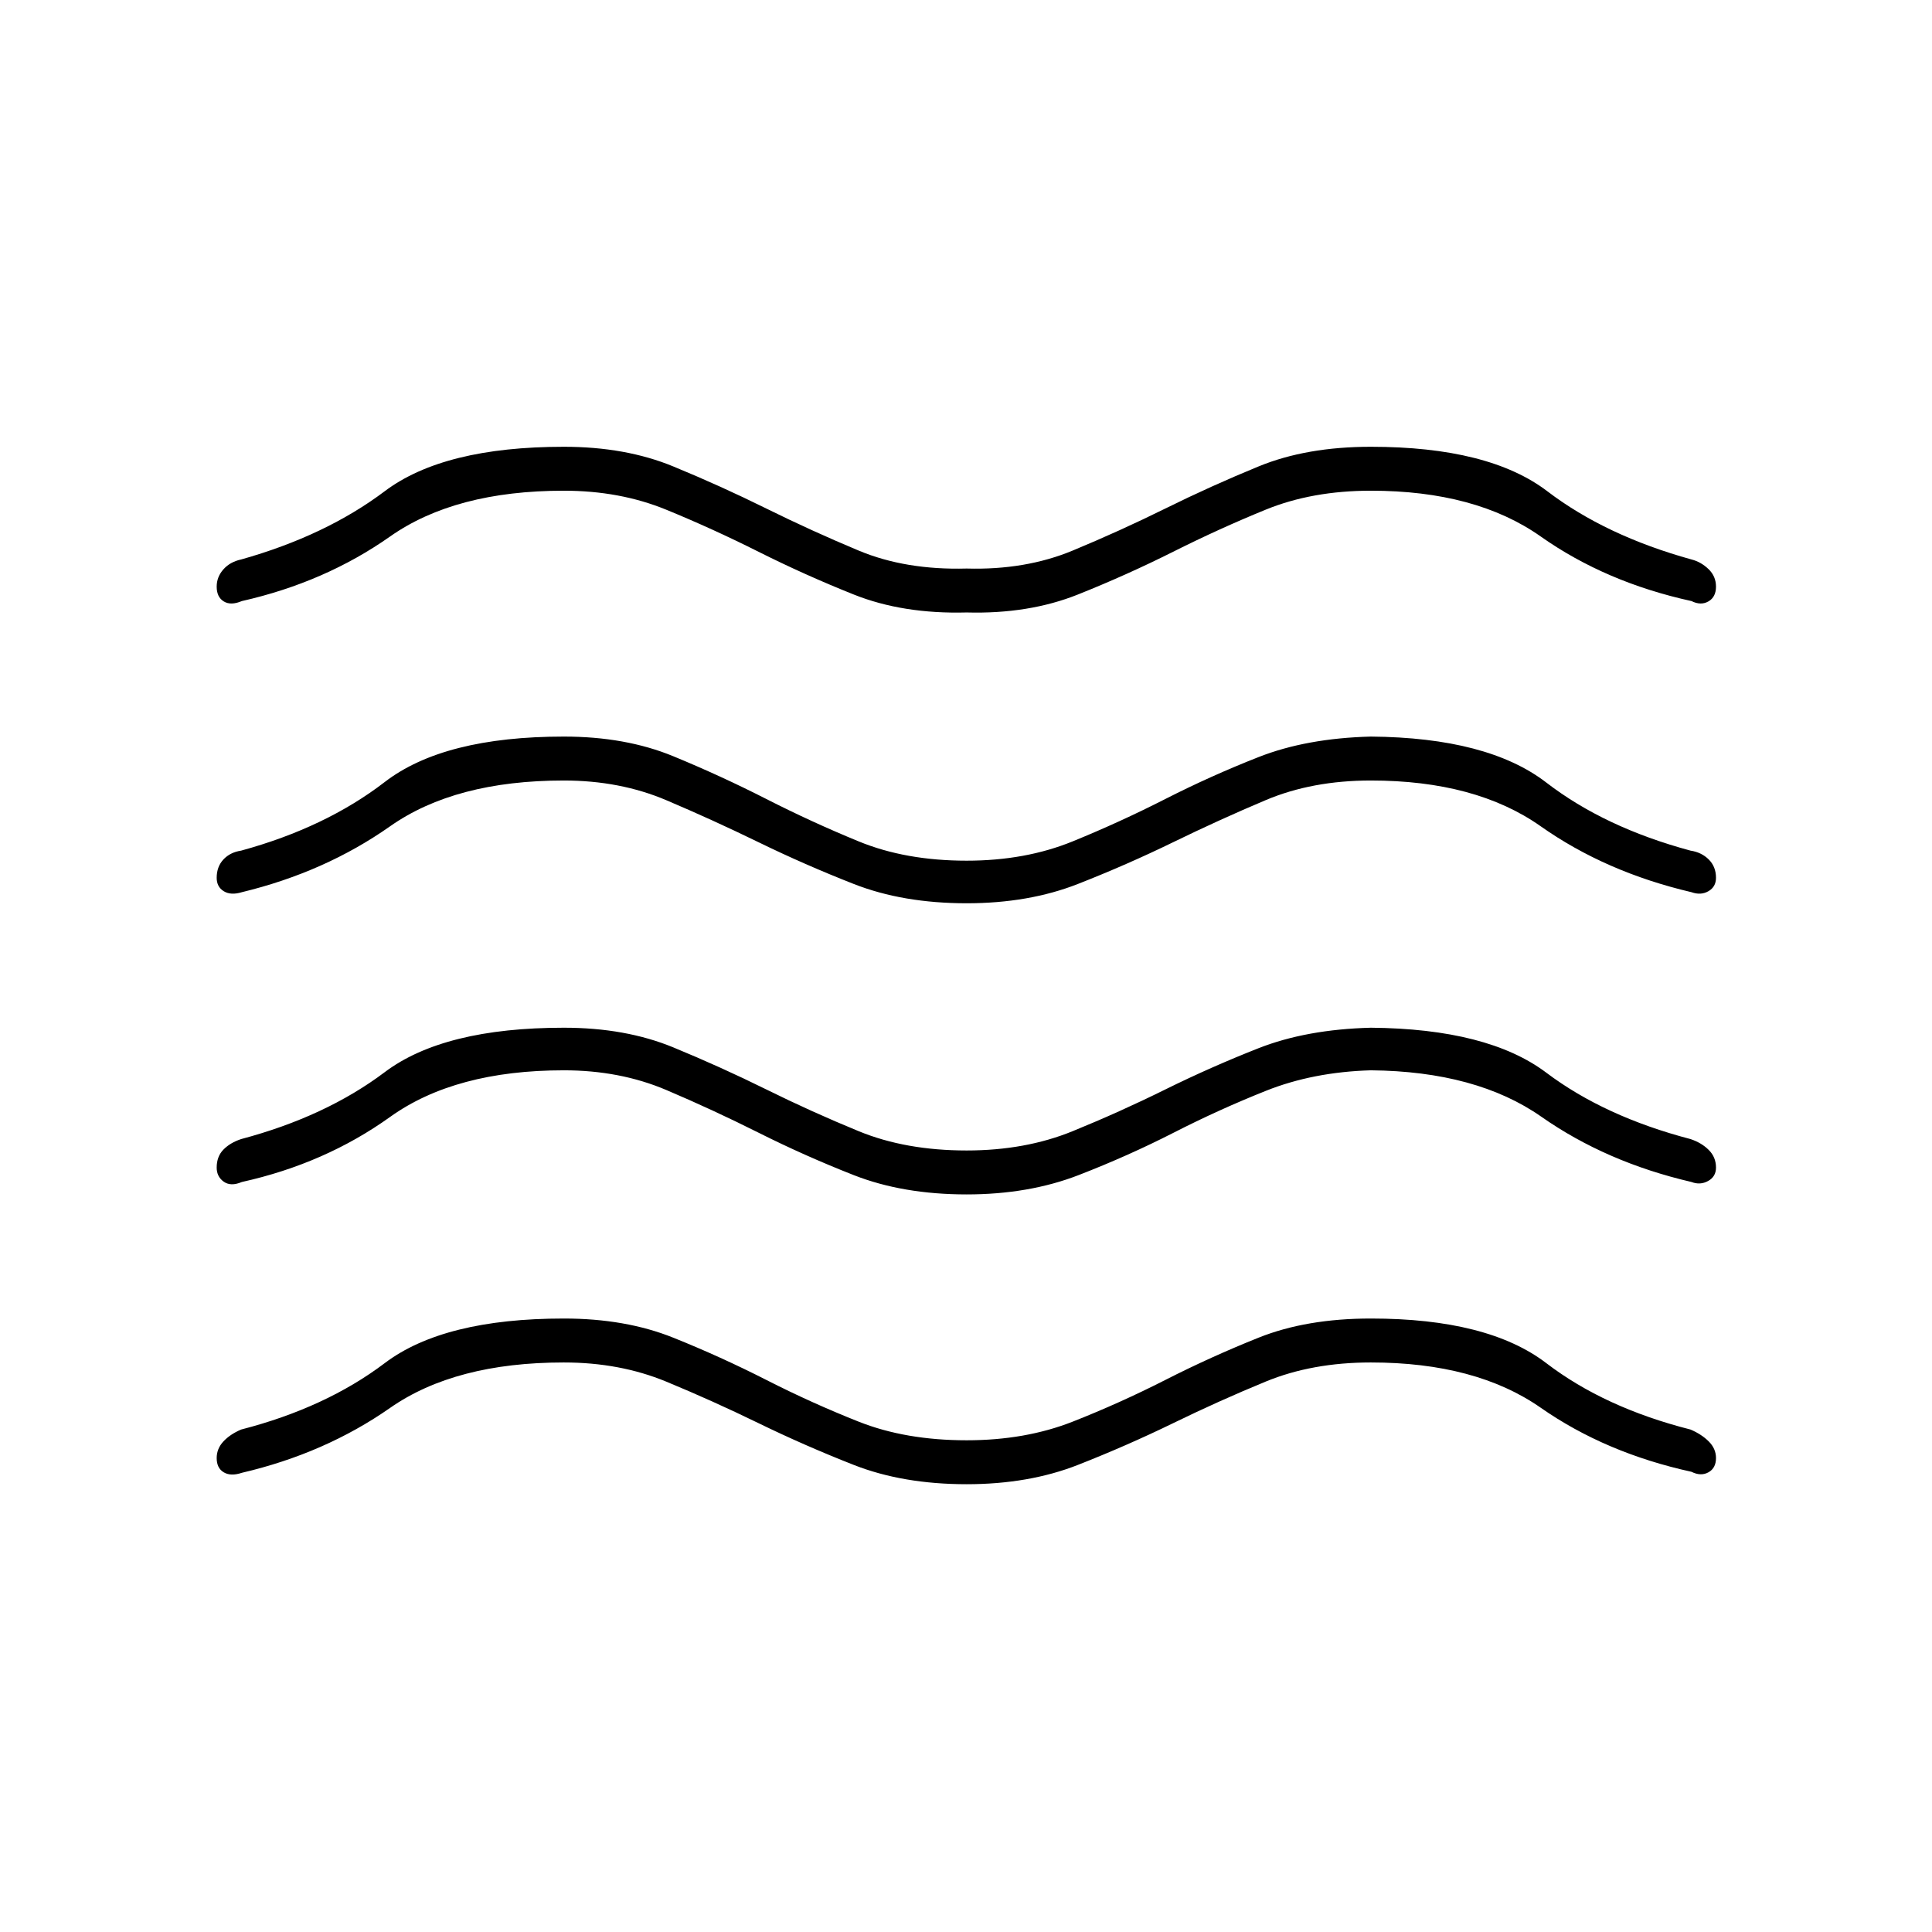 <svg xmlns="http://www.w3.org/2000/svg" height="40" viewBox="0 -960 960 960" width="40"><path d="M280.17-283q-54 0-86.34 22.58-32.33 22.59-73.66 32.25-5.5 1.84-9-.25-3.5-2.08-3.5-7.08 0-4.67 3.33-8.25t8.83-5.92q42-10.83 71.34-33 29.33-22.16 89-22.16 30.66 0 54.33 9.5 23.67 9.5 46.25 21t45.92 20.75q23.33 9.25 53.66 9.25 29.17 0 52.67-9.25t46.08-20.75q22.59-11.5 46.34-21 23.75-9.5 55.75-9.5 58.16 0 87.16 22.16 29 22.17 71.67 33 5.5 2.34 9.08 5.92 3.59 3.58 3.59 8.25 0 5-3.75 7.08-3.75 2.09-8.42-.25-42.67-9.33-74.92-31.83T681.17-283q-29.17 0-52.25 9.5-23.09 9.5-46 20.67-22.92 11.16-47.34 20.75-24.41 9.58-55.25 9.58-31.66 0-56.08-9.58-24.42-9.59-47.33-20.75Q354-264 331-273.5q-23-9.5-50.83-9.5Zm0-145.17q-54 0-86.34 23.17-32.33 23.17-73.66 32.33-5.5 2.34-9-.16t-3.5-7q0-5.5 3.33-8.92t8.83-5.25q42-11.17 71.34-33.25 29.33-22.08 89-22.08 30.66 0 54.33 9.75 23.67 9.75 46.25 20.91 22.58 11.17 45.92 20.75 23.33 9.59 53.66 9.59 29.17 0 52.67-9.59 23.5-9.58 46.08-20.75 22.59-11.16 46.34-20.5 23.75-9.33 55.75-10.16 58.16.5 87.16 22.33T840-394q5.5 1.83 9.08 5.42 3.59 3.58 3.59 8.75 0 4.5-3.92 6.66-3.92 2.17-8.25.5-42.33-9.83-74.58-32.41-32.25-22.59-84.75-23.09-28.67.84-52.09 10.17-23.41 9.33-45.91 20.83-22.5 11.5-47.25 21.09-24.75 9.58-55.59 9.58-31.66 0-56.08-9.58-24.42-9.59-47.33-21.09Q354-408.67 331-418.42t-50.83-9.75Zm0-144q-54 0-86.34 22.75-32.33 22.75-73.66 32.75-5.5 1.67-9-.5-3.5-2.16-3.5-6.66 0-5.5 3.33-9.09 3.33-3.58 8.83-4.41 42-11.5 71.34-34.09 29.33-22.58 89-22.58 30.66 0 54.33 9.75 23.67 9.75 46.25 21.25t45.92 21.08q23.33 9.59 53.66 9.59 29.17 0 52.67-9.59 23.5-9.58 46.08-21.08 22.59-11.5 46.34-20.83 23.75-9.34 55.75-10.17 58.16.5 87.16 22.83 29 22.34 71.67 33.84 5.5.83 9.08 4.41 3.59 3.59 3.59 9.09 0 4.5-3.75 6.66-3.75 2.17-8.42.5-42.67-10-74.92-32.75t-84.41-22.75q-29.17 0-52.25 9.75-23.09 9.75-46 20.92-22.92 11.17-47.34 20.75-24.41 9.58-55.25 9.58-31.66 0-56.08-9.58-24.42-9.58-47.33-20.75Q354-552.67 331-562.42q-23-9.75-50.83-9.75Zm0-144q-54 0-86.34 22.75-32.33 22.75-73.66 32.09-5.5 2.33-9 .16-3.5-2.16-3.5-7.33 0-4.83 3.33-8.58t8.83-4.92q42-11.83 71.34-33.92 29.33-22.08 89-22.08 30.66 0 54.33 9.75 23.67 9.75 46.25 20.92 22.58 11.16 45.92 20.91 23.33 9.75 53.66 8.92 29.17.83 52.67-8.92t46.08-20.91q22.59-11.17 46.34-20.92 23.75-9.75 55.75-9.75 58.66 0 87.66 22.08 29 22.09 71.67 33.92 4.67 1.17 8.42 4.75t3.75 8.75q0 5.17-3.75 7.33-3.75 2.17-8.42-.16-42.67-9.34-74.92-32.09-32.25-22.75-84.41-22.75-29.17 0-52.25 9.42-23.09 9.42-46 20.92-22.92 11.5-47.34 21.25-24.41 9.75-55.25 8.91-31.66.84-56.08-8.91-24.42-9.75-47.33-21.25Q354-697.33 331-706.75q-23-9.42-50.83-9.42Z"/></svg>